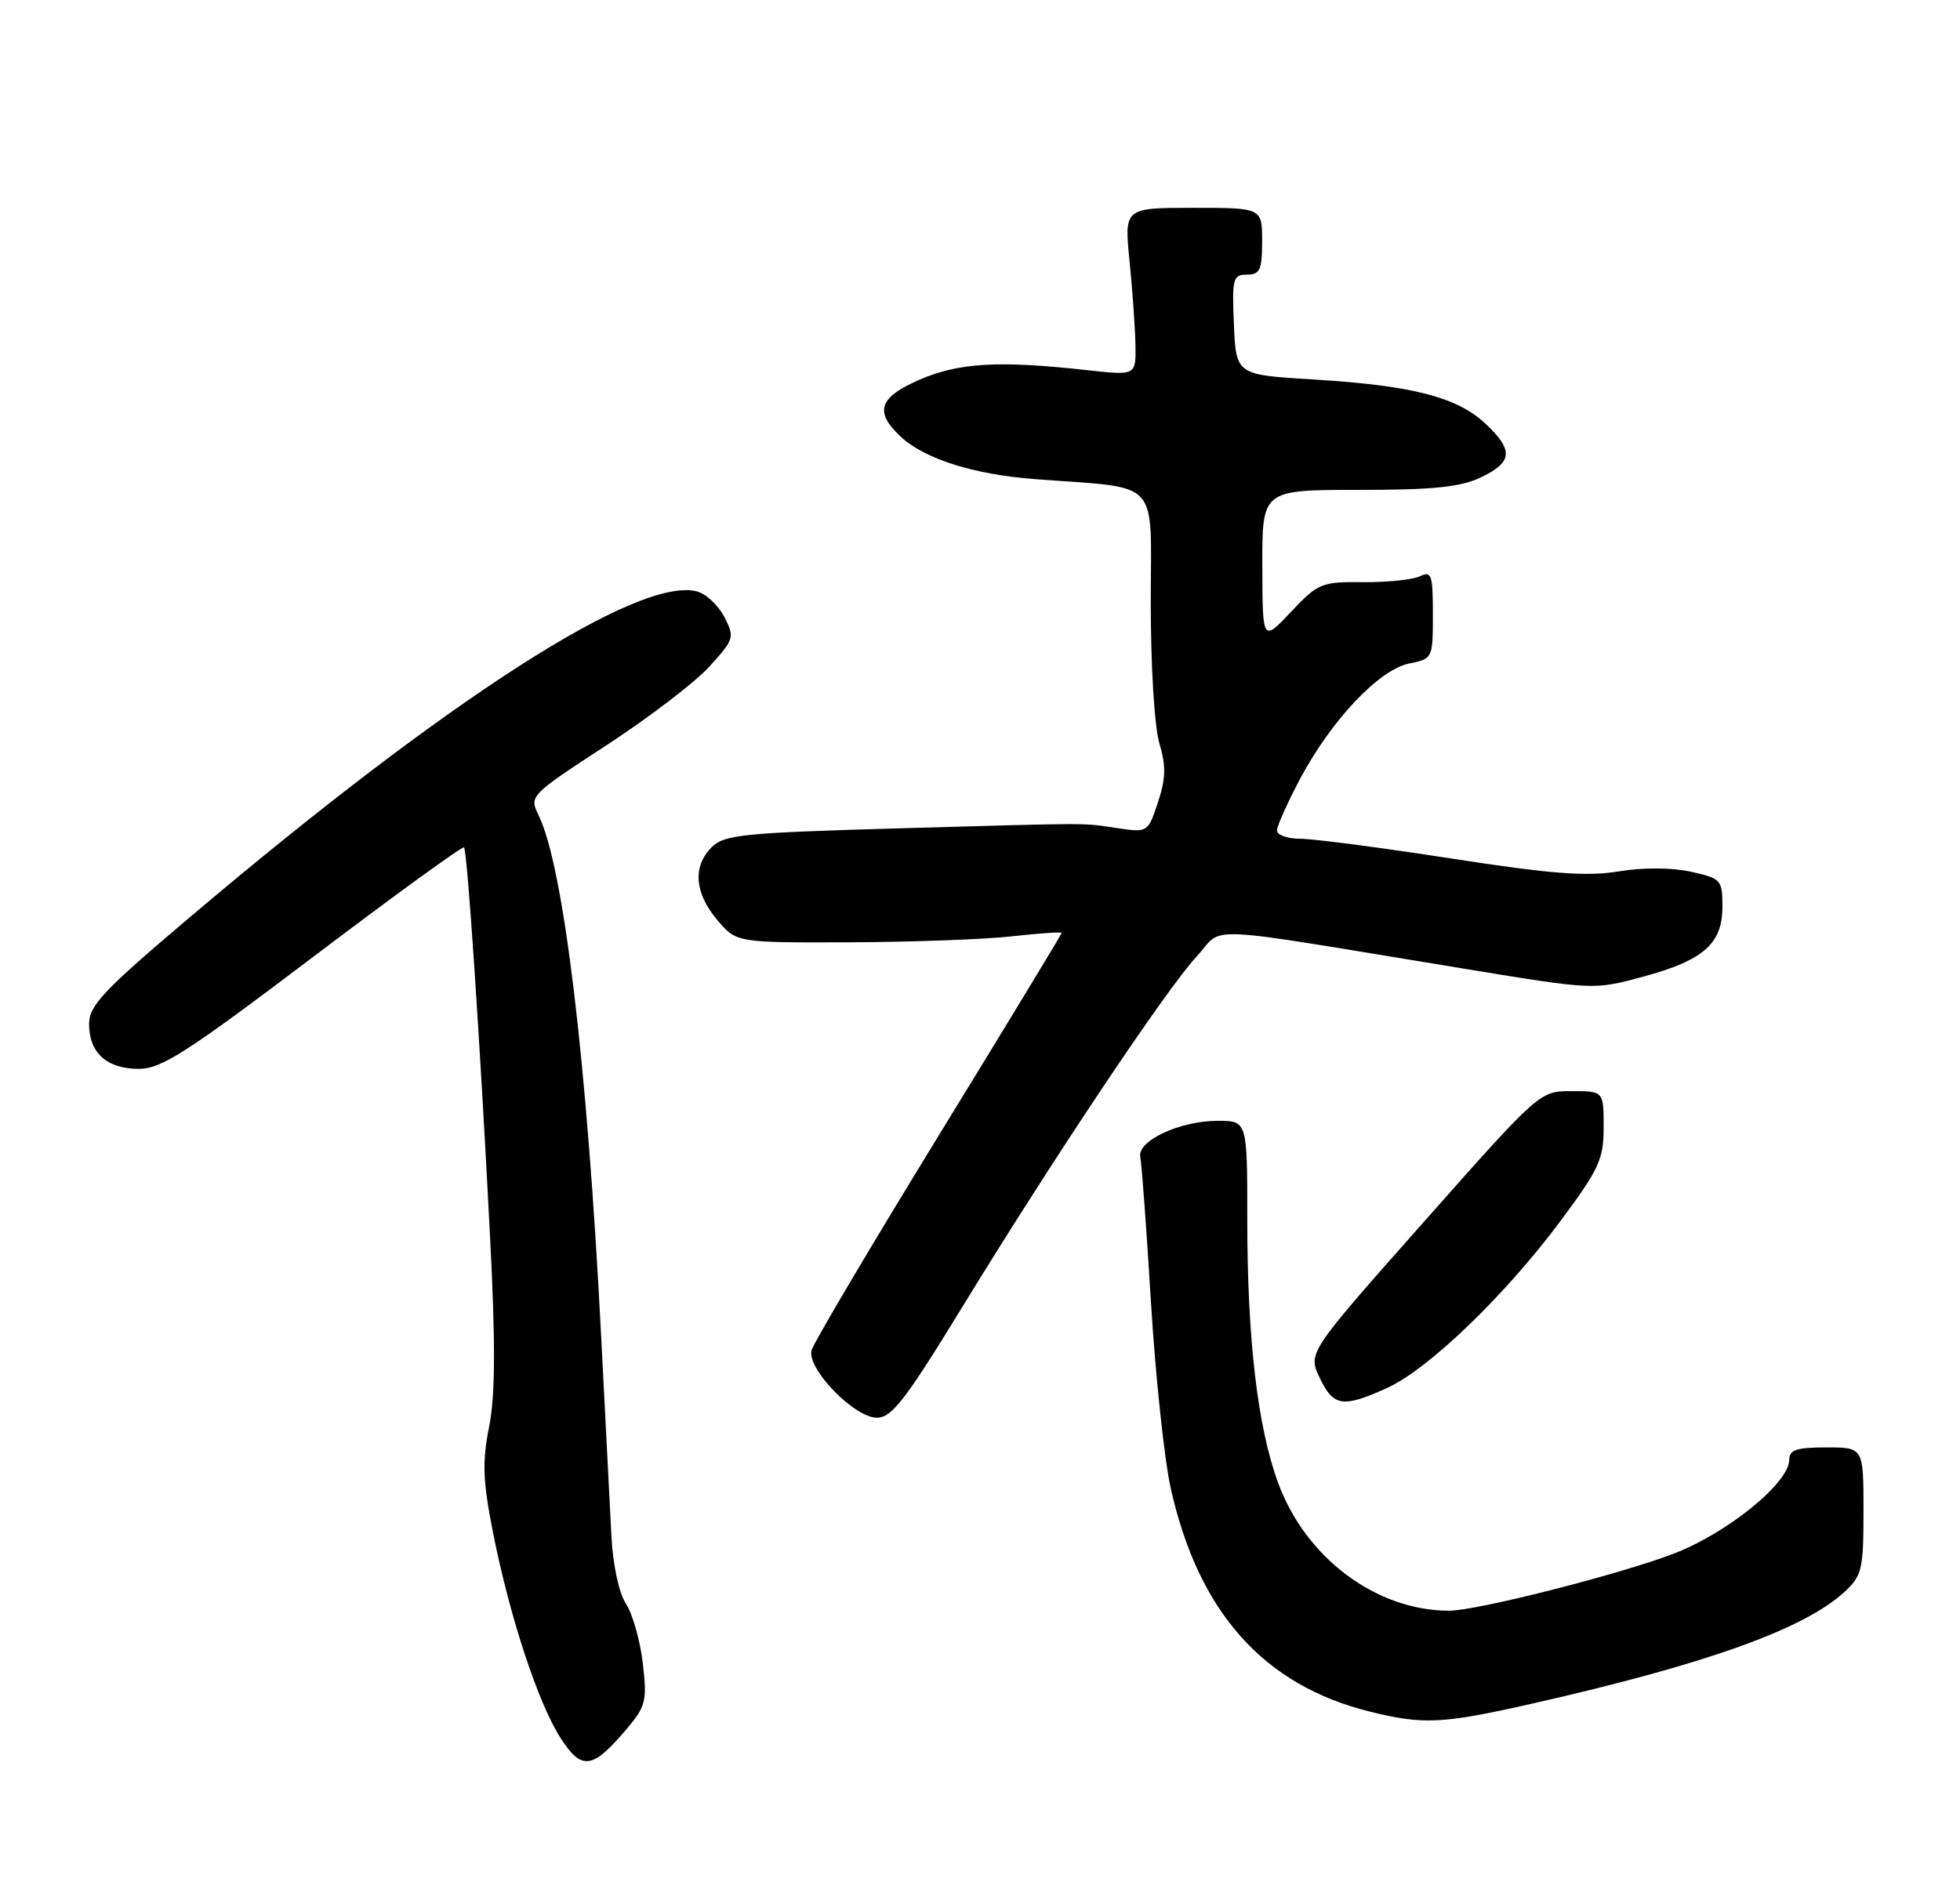 <?xml version="1.0" encoding="UTF-8" standalone="no"?>
<!DOCTYPE svg PUBLIC "-//W3C//DTD SVG 1.1//EN" "http://www.w3.org/Graphics/SVG/1.1/DTD/svg11.dtd" >
<svg xmlns="http://www.w3.org/2000/svg" xmlns:xlink="http://www.w3.org/1999/xlink" version="1.1" viewBox="0 0 264 256">
 <g >
 <path fill="currentColor"
d=" M 84.51 232.81 C 86.99 229.86 87.17 229.09 86.58 224.06 C 86.22 221.02 85.20 217.43 84.32 216.08 C 83.38 214.65 82.56 210.87 82.36 207.06 C 82.17 203.45 81.54 191.28 80.97 180.00 C 79.09 143.15 75.92 116.72 72.55 109.85 C 71.27 107.23 71.33 107.16 81.71 100.39 C 87.45 96.64 93.70 91.86 95.59 89.76 C 98.90 86.11 98.97 85.85 97.56 83.11 C 96.74 81.54 95.09 79.99 93.87 79.68 C 86.03 77.63 60.42 94.07 25.75 123.42 C 13.92 133.43 12.00 135.46 12.00 137.96 C 12.00 141.85 14.39 144.00 18.70 144.00 C 21.74 144.00 25.16 141.80 42.20 128.90 C 53.16 120.60 62.30 113.97 62.50 114.16 C 62.94 114.61 64.63 139.79 66.00 166.45 C 66.75 181.09 66.72 187.95 65.88 192.22 C 64.93 197.03 65.03 199.51 66.43 206.59 C 68.70 218.00 72.55 229.64 75.58 234.27 C 78.42 238.59 79.83 238.36 84.51 232.81 Z  M 206.50 229.49 C 229.83 224.20 243.05 219.46 248.46 214.45 C 250.80 212.28 251.00 211.42 251.00 203.55 C 251.00 195.00 251.00 195.00 246.00 195.00 C 241.99 195.00 241.00 195.33 241.00 196.67 C 241.00 199.79 232.59 206.60 225.37 209.34 C 217.89 212.18 198.90 217.00 195.19 217.00 C 185.39 217.00 175.89 209.91 172.17 199.82 C 169.39 192.26 168.00 180.43 168.00 164.28 C 168.00 151.00 168.00 151.00 164.03 151.00 C 158.92 151.00 153.14 153.70 153.59 155.87 C 153.78 156.77 154.43 165.60 155.03 175.50 C 155.64 185.40 156.83 196.65 157.69 200.50 C 161.41 217.18 170.19 227.05 184.50 230.59 C 191.75 232.39 194.27 232.26 206.50 229.49 Z  M 129.50 176.27 C 141.85 156.07 157.10 133.25 161.19 128.85 C 165.04 124.71 160.56 124.50 197.60 130.57 C 214.62 133.37 214.73 133.37 221.25 131.60 C 229.47 129.38 232.00 127.15 232.00 122.15 C 232.00 118.53 231.83 118.35 227.75 117.44 C 225.17 116.87 221.34 116.85 218.00 117.40 C 213.65 118.11 208.92 117.74 195.40 115.65 C 185.99 114.19 176.87 113.00 175.15 113.00 C 173.42 113.00 172.00 112.50 172.00 111.89 C 172.00 111.28 173.42 108.12 175.15 104.86 C 179.37 96.96 185.77 90.20 189.81 89.39 C 192.97 88.76 193.00 88.69 193.00 82.77 C 193.00 77.41 192.82 76.88 191.25 77.64 C 190.29 78.10 186.85 78.46 183.62 78.43 C 178.00 78.37 177.56 78.55 173.89 82.43 C 170.05 86.50 170.05 86.50 170.03 76.25 C 170.00 66.00 170.00 66.00 182.97 66.00 C 193.06 66.00 196.71 65.63 199.47 64.31 C 203.78 62.26 203.90 60.64 200.03 57.03 C 196.24 53.49 190.15 51.93 177.00 51.13 C 166.50 50.50 166.50 50.50 166.20 43.75 C 165.93 37.52 166.07 37.00 167.95 37.00 C 169.71 37.00 170.00 36.37 170.00 32.50 C 170.00 28.00 170.00 28.00 160.71 28.00 C 151.42 28.00 151.42 28.00 152.15 35.25 C 152.55 39.24 152.90 44.32 152.94 46.55 C 153.00 50.60 153.00 50.60 146.25 49.85 C 134.59 48.56 129.19 48.86 123.94 51.12 C 118.39 53.51 117.72 55.45 121.28 58.79 C 124.50 61.82 131.12 63.92 139.39 64.55 C 156.57 65.86 155.00 64.18 155.00 81.20 C 155.00 89.73 155.50 97.95 156.16 100.14 C 157.07 103.18 157.03 104.87 155.97 108.09 C 154.63 112.14 154.59 112.17 150.56 111.58 C 145.55 110.84 147.91 110.84 120.62 111.61 C 100.12 112.20 97.54 112.46 95.87 114.13 C 93.27 116.73 93.54 120.29 96.59 123.92 C 99.18 127.00 99.18 127.00 114.34 126.95 C 122.68 126.92 132.54 126.56 136.25 126.15 C 139.96 125.73 143.00 125.53 143.00 125.69 C 143.00 125.85 135.52 138.17 126.39 153.06 C 117.25 167.96 109.57 180.94 109.31 181.92 C 108.66 184.40 115.07 191.00 118.12 191.00 C 120.11 190.99 121.97 188.59 129.50 176.27 Z  M 186.82 187.00 C 192.39 184.47 202.64 174.61 210.11 164.60 C 215.40 157.50 216.00 156.20 216.00 151.85 C 216.00 147.00 216.00 147.00 211.69 147.00 C 207.38 147.00 207.38 147.00 191.77 164.63 C 176.15 182.26 176.15 182.26 177.76 185.63 C 179.61 189.51 180.86 189.70 186.82 187.00 Z "/>
</g>
</svg>